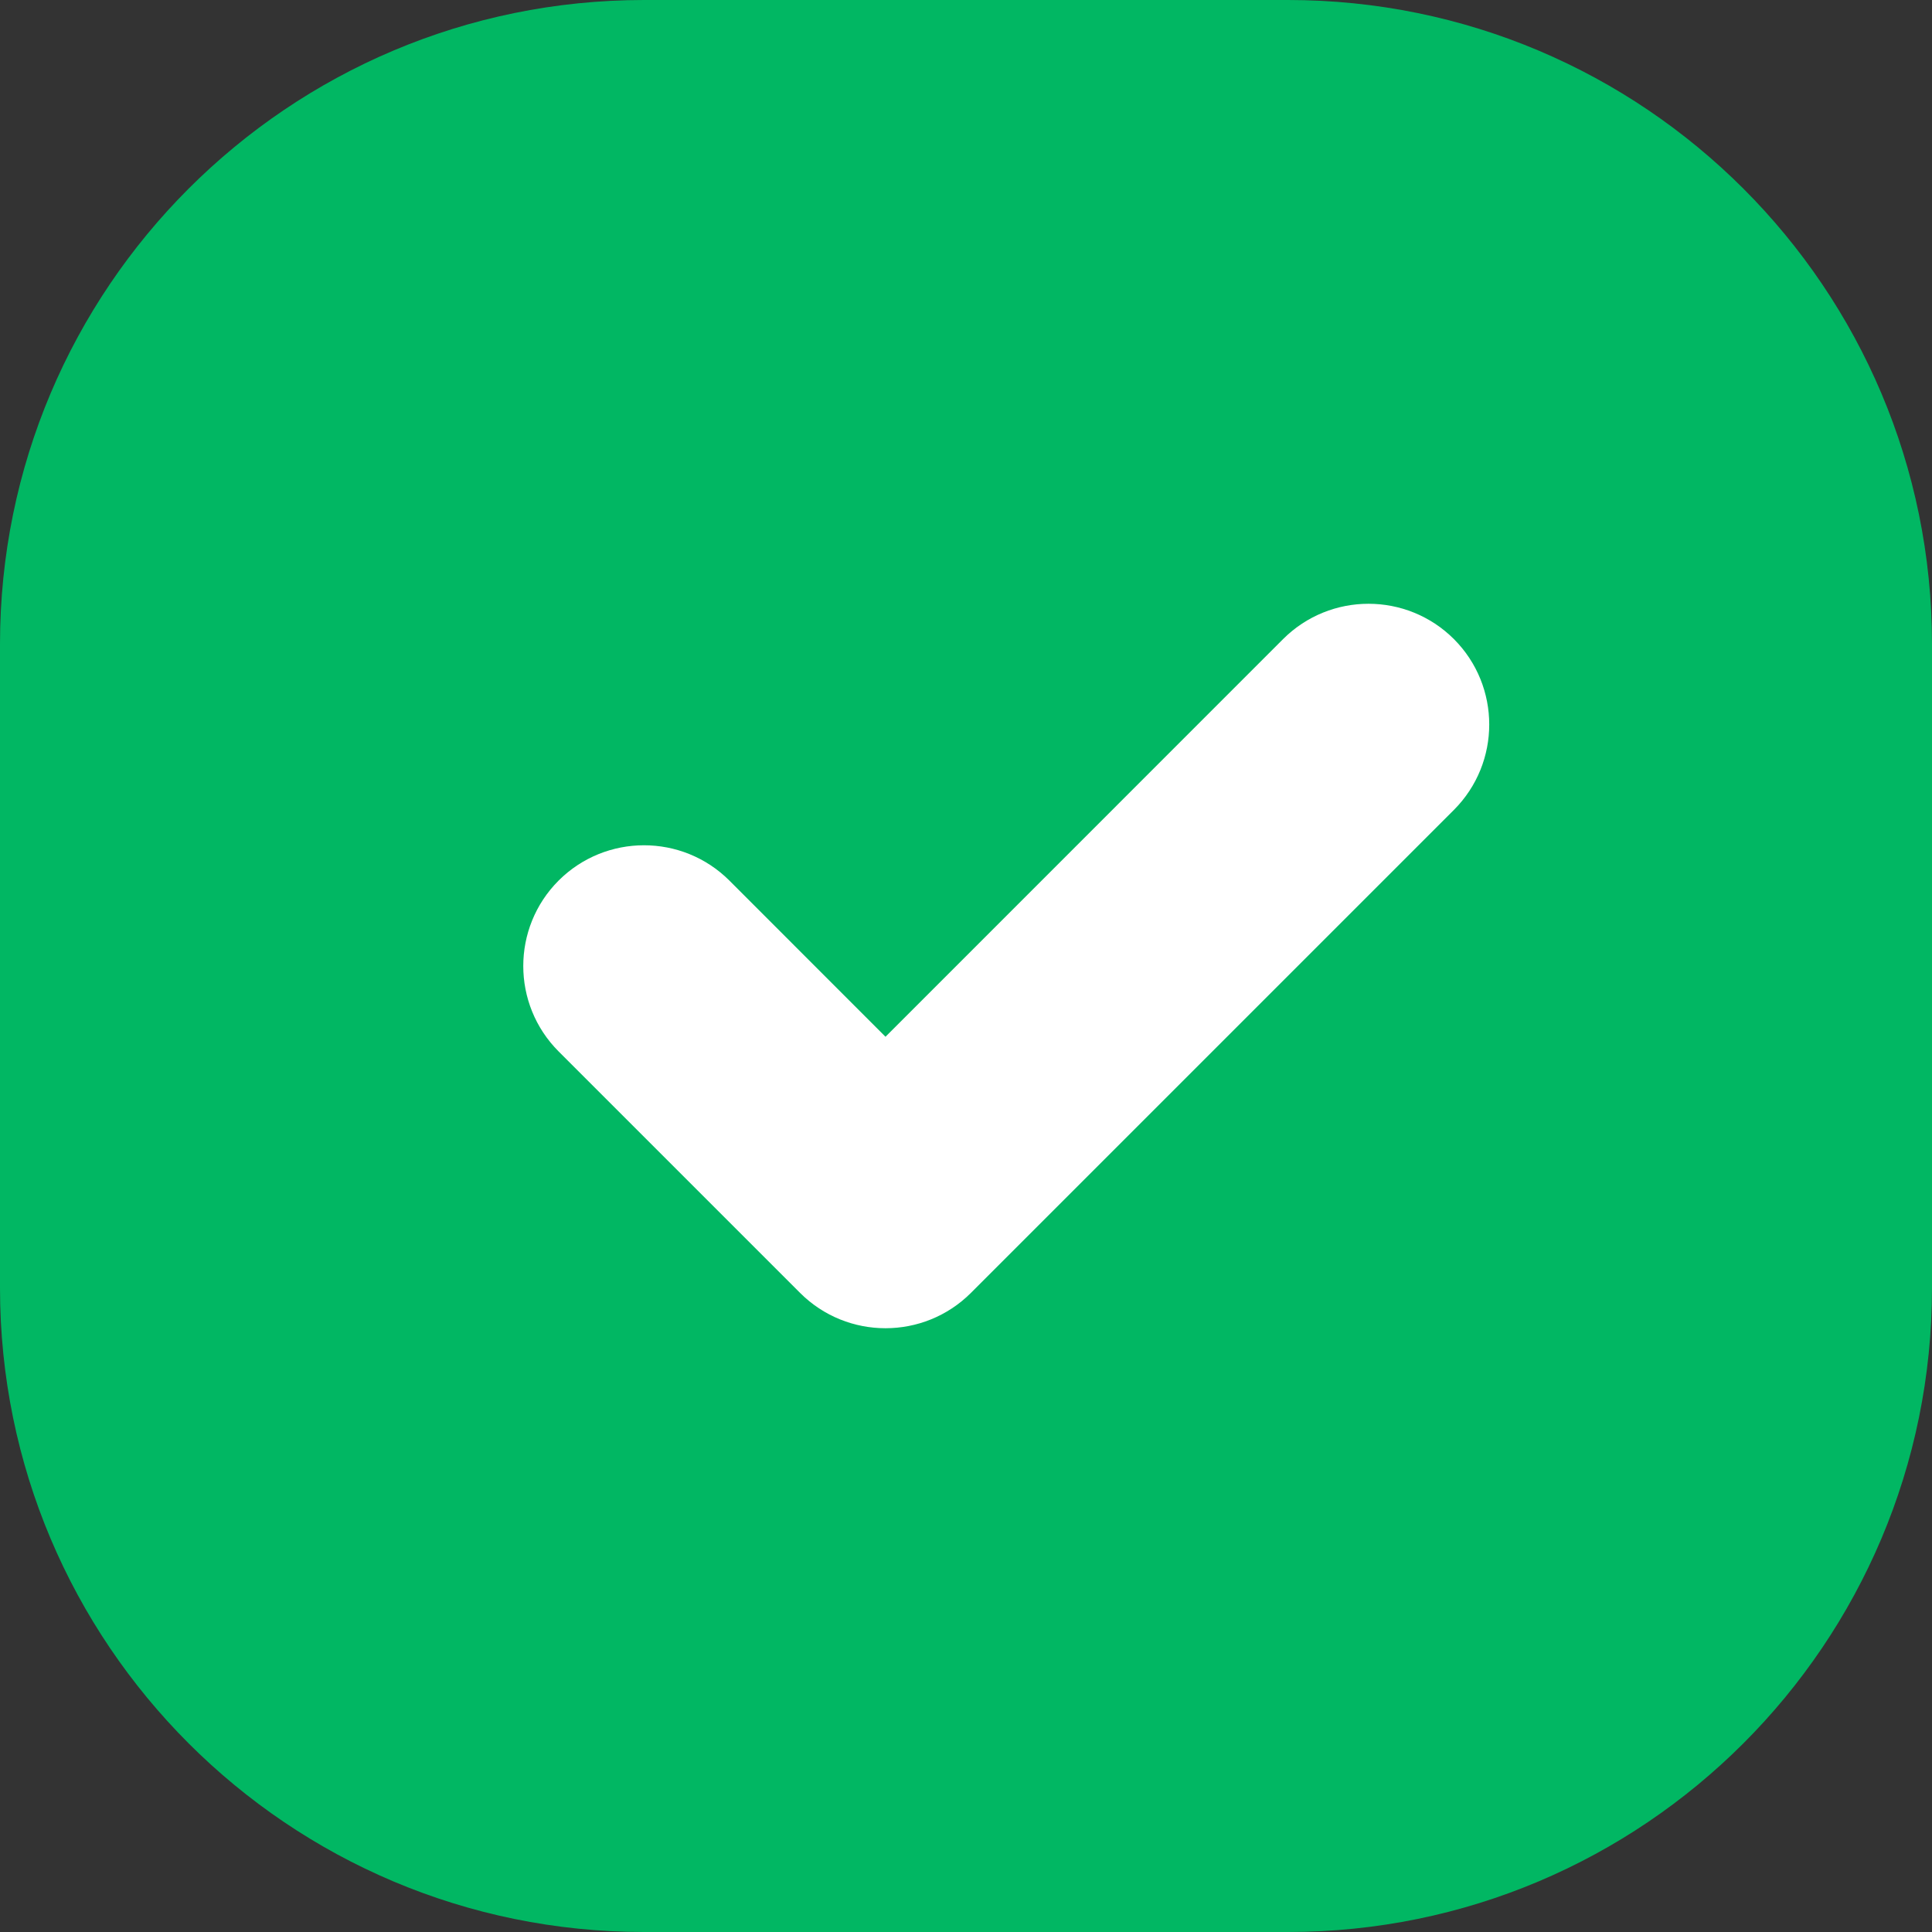 <svg width="24" height="24" viewBox="0 0 24 24" fill="none" xmlns="http://www.w3.org/2000/svg">
<rect x="0" y="0" width="24" height="24" fill="#333333" stroke="none"/>
<path d="M0 8C0 3.582 3.582 0 8 0H16C20.418 0 24 3.582 24 8V16C24 20.418 20.418 24 16 24H8C3.582 24 0 20.418 0 16V8Z" fill="#01B763"/>
<path fill-rule="evenodd" clip-rule="evenodd" d="M18.061 7.939C18.646 8.525 18.646 9.475 18.061 10.061L12.061 16.061C11.475 16.646 10.525 16.646 9.939 16.061L6.939 13.061C6.354 12.475 6.354 11.525 6.939 10.939C7.525 10.354 8.475 10.354 9.061 10.939L11 12.879L15.939 7.939C16.525 7.354 17.475 7.354 18.061 7.939Z" fill="white"/>
</svg>
